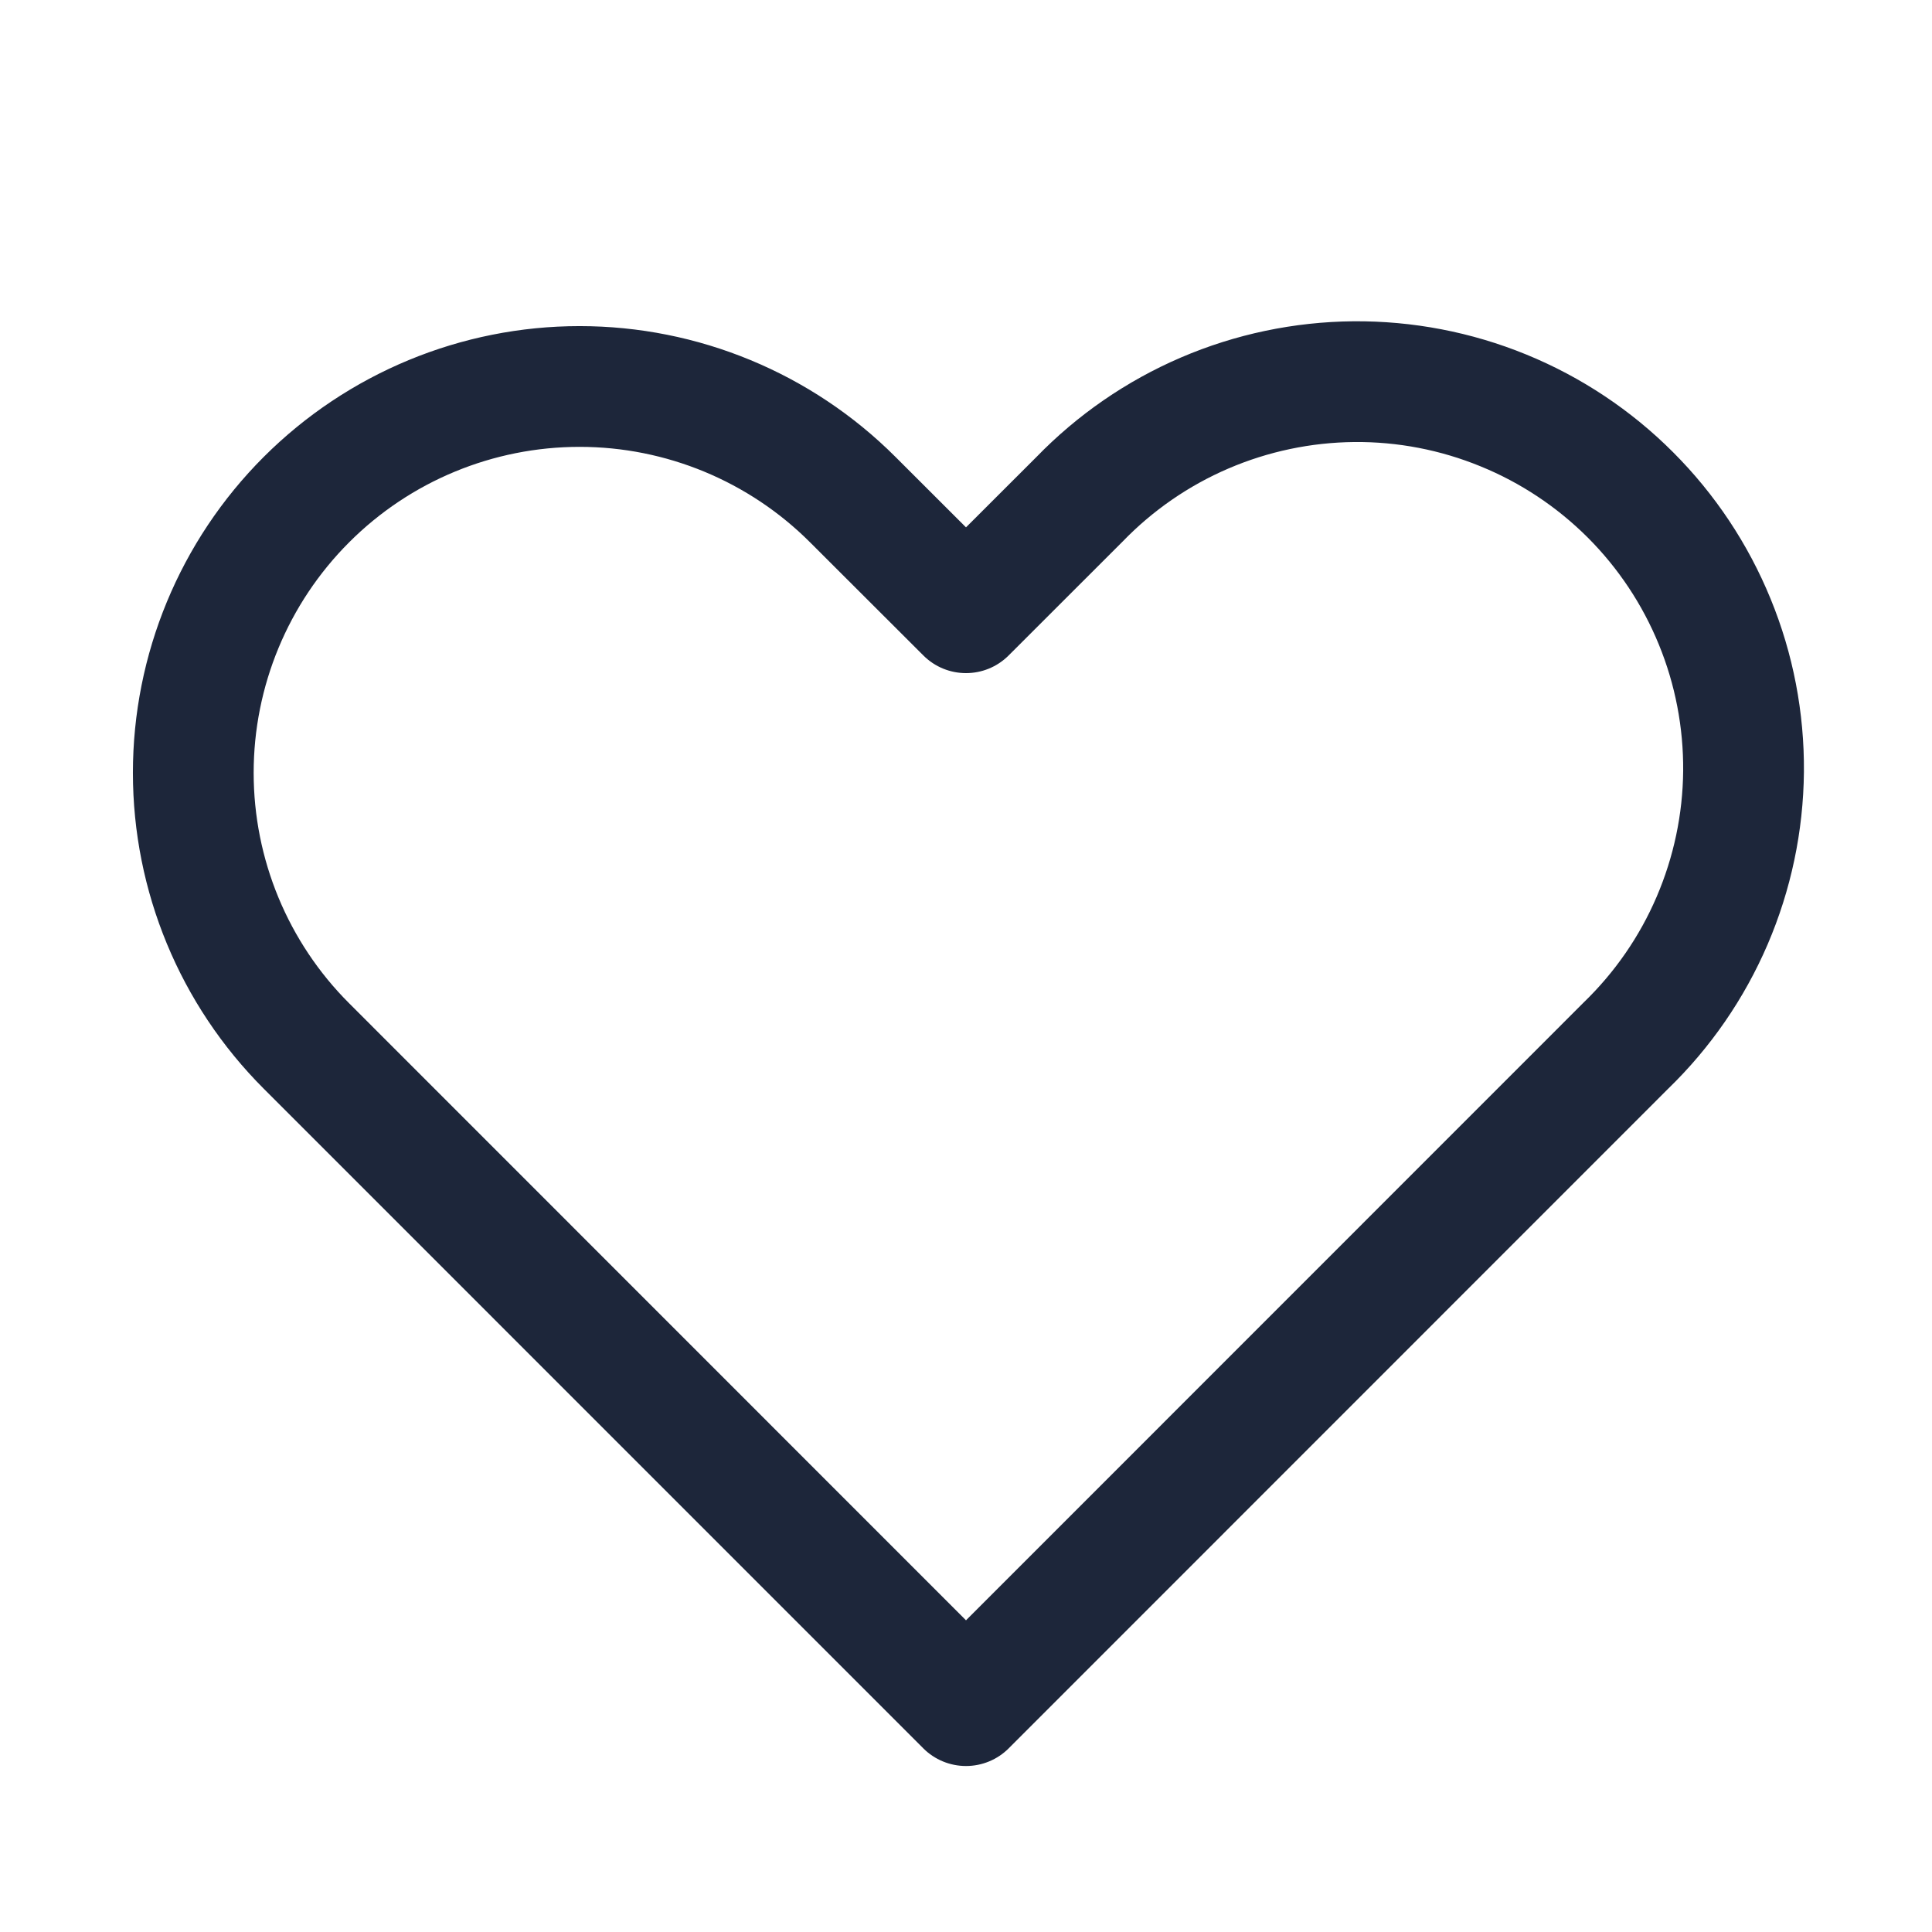 <svg width="24" height="24" viewBox="0 0 24 24" fill="none" xmlns="http://www.w3.org/2000/svg">
<path fill-rule="evenodd" clip-rule="evenodd" d="M18.392 5.793C17.895 5.589 17.361 5.486 16.824 5.491C16.286 5.496 15.754 5.608 15.26 5.82C14.766 6.032 14.319 6.341 13.946 6.727L13.936 6.737L12.53 8.142C12.237 8.435 11.763 8.435 11.47 8.142L10.063 6.737C9.304 5.978 8.274 5.551 7.2 5.551C6.126 5.551 5.096 5.977 4.337 6.737C3.578 7.496 3.151 8.526 3.151 9.6C3.151 10.674 3.577 11.704 4.337 12.463C4.337 12.463 4.337 12.463 4.337 12.463L12 20.128L19.672 12.454C20.059 12.08 20.368 11.634 20.58 11.139C20.792 10.645 20.904 10.114 20.909 9.576C20.913 9.038 20.811 8.505 20.607 8.007C20.404 7.51 20.103 7.057 19.723 6.677C19.342 6.297 18.89 5.996 18.392 5.793ZM16.811 3.991C17.547 3.985 18.278 4.125 18.96 4.404C19.642 4.683 20.262 5.095 20.783 5.617C21.304 6.138 21.716 6.757 21.995 7.439C22.275 8.121 22.415 8.852 22.409 9.589C22.402 10.326 22.249 11.054 21.958 11.732C21.668 12.407 21.247 13.017 20.719 13.528L12.53 21.719C12.39 21.859 12.199 21.938 12 21.938C11.801 21.938 11.61 21.859 11.47 21.719L3.276 13.524C2.235 12.483 1.651 11.072 1.651 9.6C1.651 8.128 2.235 6.717 3.276 5.676C4.317 4.636 5.728 4.051 7.2 4.051C8.671 4.051 10.083 4.635 11.124 5.676C11.123 5.676 11.124 5.676 11.124 5.676L12 6.551L12.872 5.68C13.383 5.153 13.993 4.732 14.668 4.442C15.345 4.151 16.074 3.998 16.811 3.991Z" fill="#1D263A"/>
</svg>
